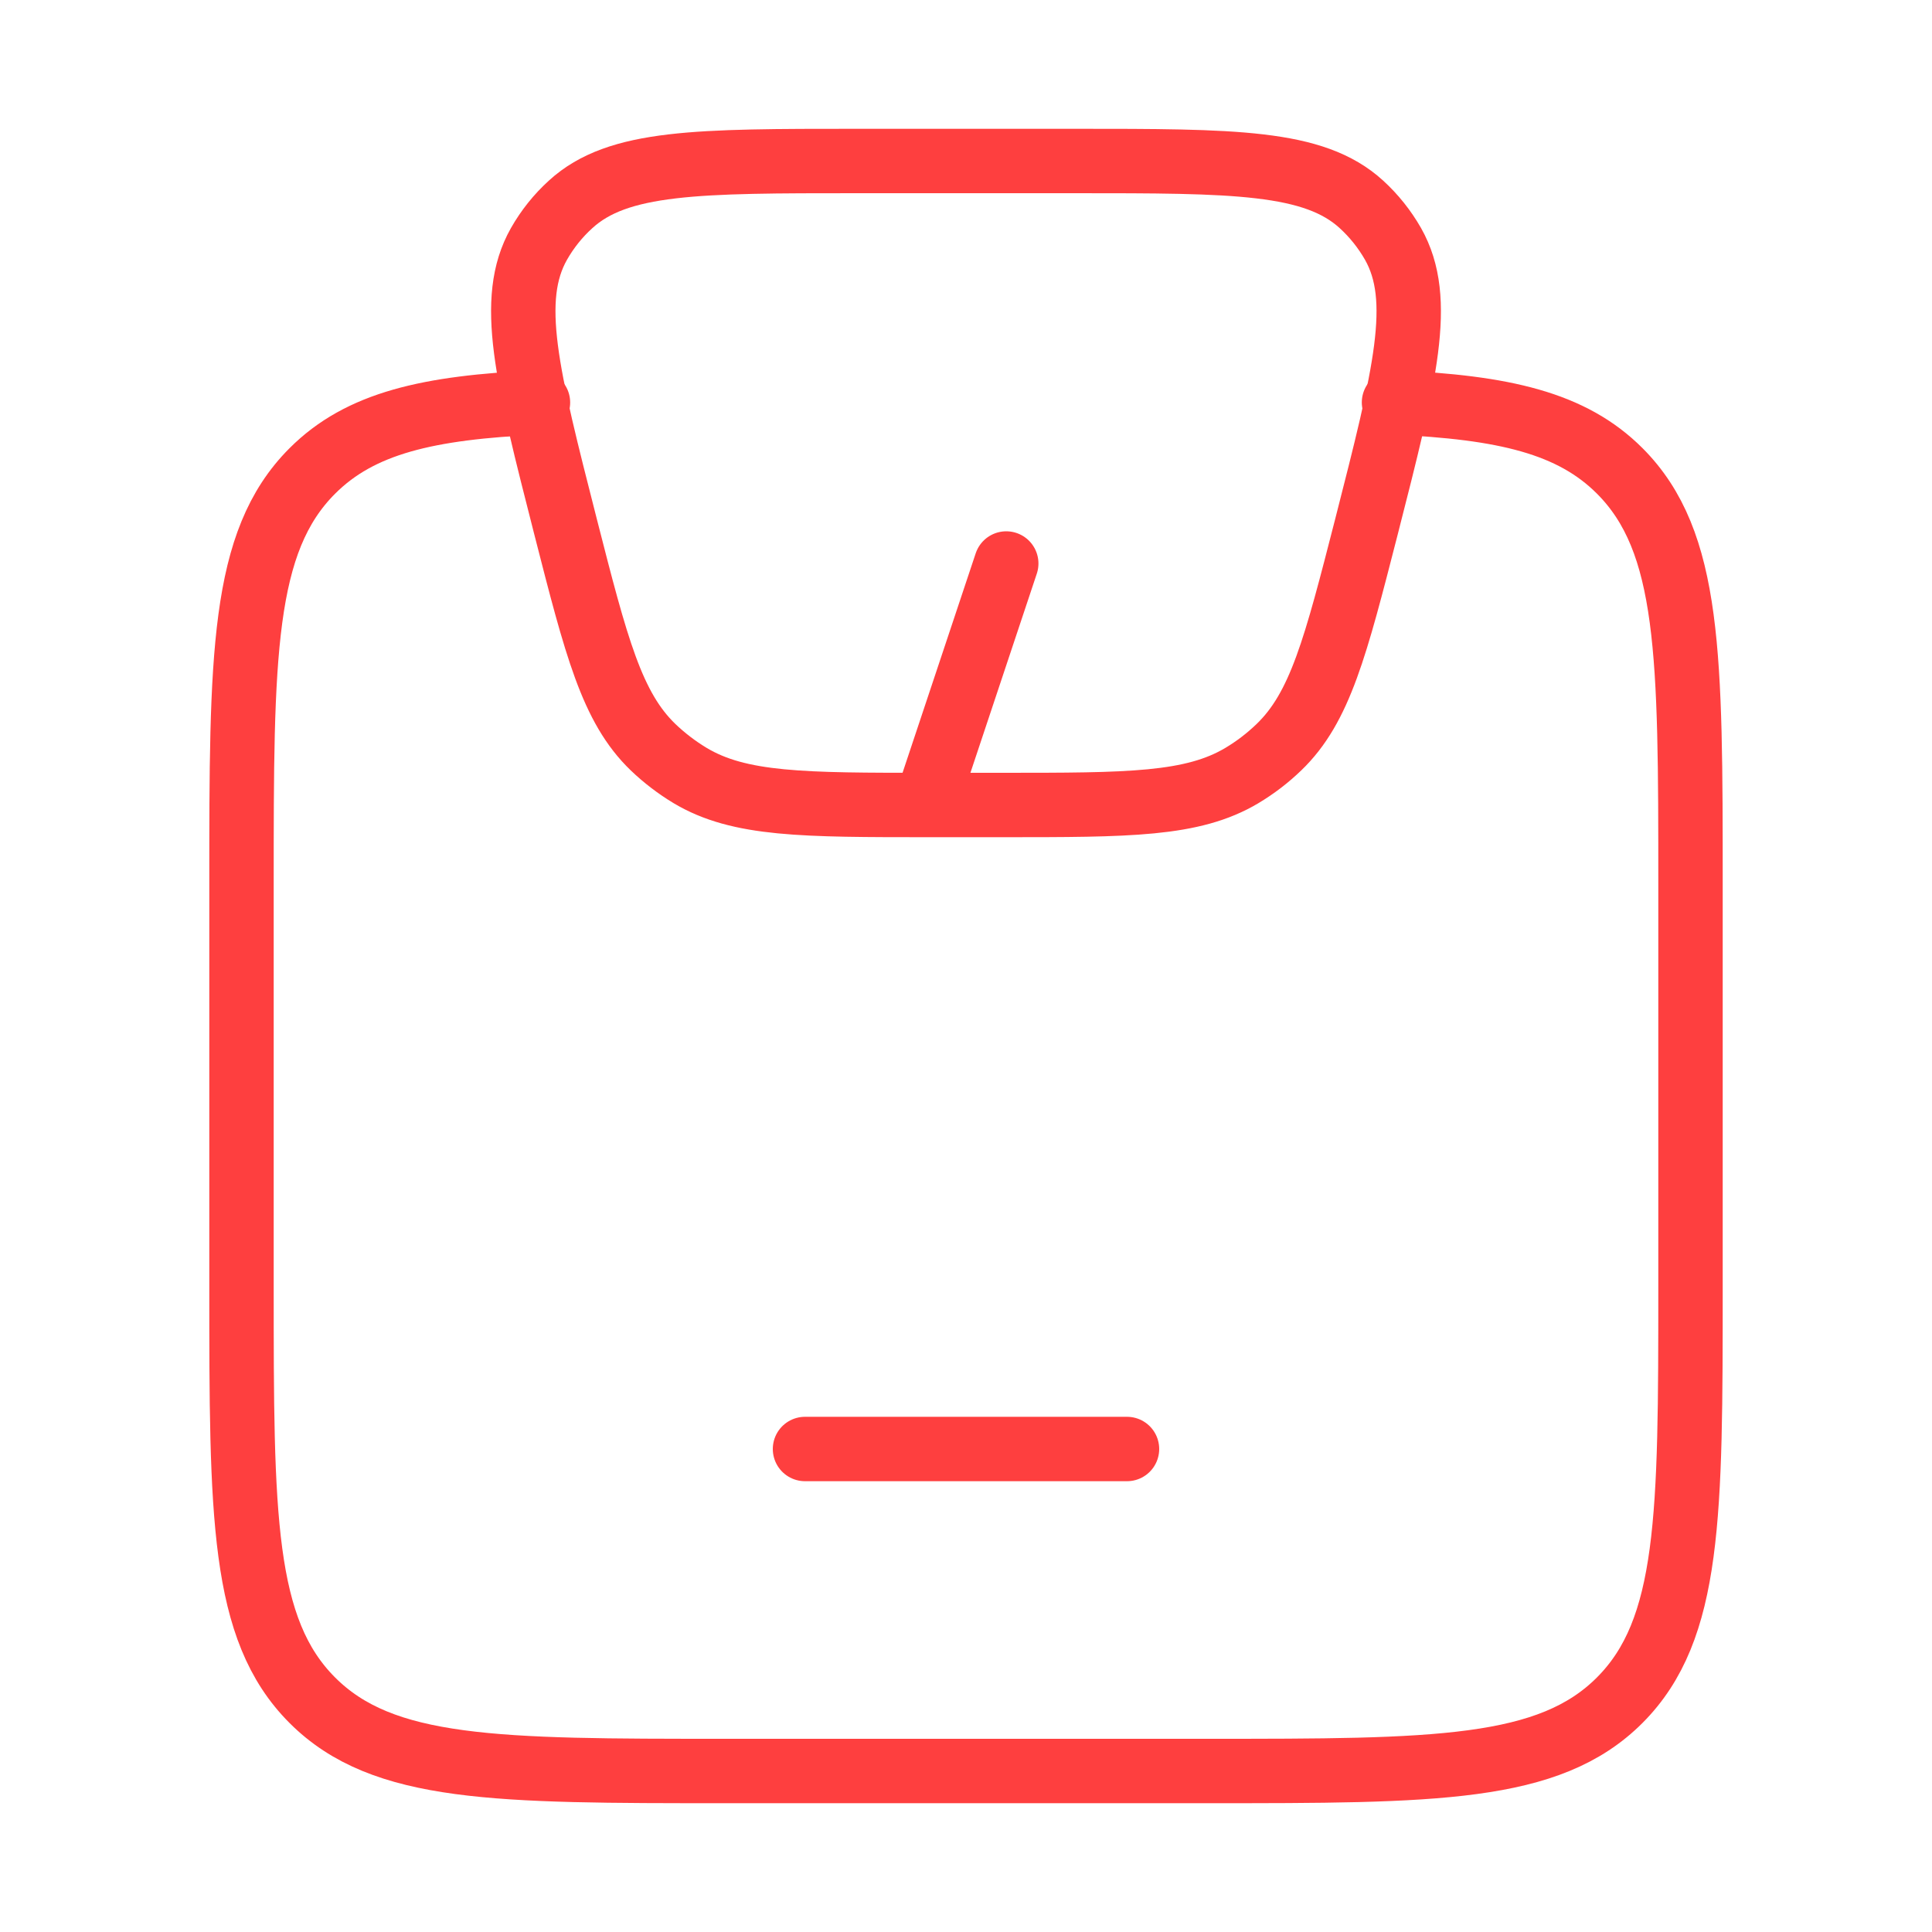 <svg width="60" height="60" viewBox="0 0 60 60" fill="none" xmlns="http://www.w3.org/2000/svg">
<path d="M16.707 12.5C13.295 12.655 11.188 13.135 9.697 14.628C7.5 16.828 7.5 20.37 7.5 27.453V39.975C7.5 47.058 7.5 50.6 9.697 52.8C11.893 55 15.43 55 22.5 55H37.5C44.57 55 48.108 55 50.303 52.8C52.498 50.6 52.5 47.058 52.5 39.975V27.45C52.5 20.368 52.5 16.825 50.303 14.625C48.812 13.133 46.703 12.65 43.292 12.498" stroke="#FE3F3F" stroke-width="2" stroke-linecap="round" stroke-linejoin="round"/>
<path d="M25 45H35M28.75 25L31.25 17.5M17.562 16.35C16.363 11.65 15.762 9.3 16.738 7.575C16.999 7.116 17.331 6.7 17.723 6.345C19.195 5 21.672 5 26.625 5H33.375C38.328 5 40.805 5 42.278 6.345C42.67 6.702 43.002 7.12 43.263 7.577C44.237 9.303 43.638 11.652 42.438 16.352C41.477 20.098 41 21.97 39.72 23.203C39.37 23.541 38.986 23.835 38.568 24.085C37.032 25 35.057 25 31.11 25H28.89C24.94 25 22.965 25 21.433 24.085C21.018 23.835 20.632 23.54 20.282 23.205C19 21.97 18.52 20.098 17.562 16.35Z" stroke="#FE3F3F" stroke-width="2" stroke-linecap="round" stroke-linejoin="round"/>
</svg>

